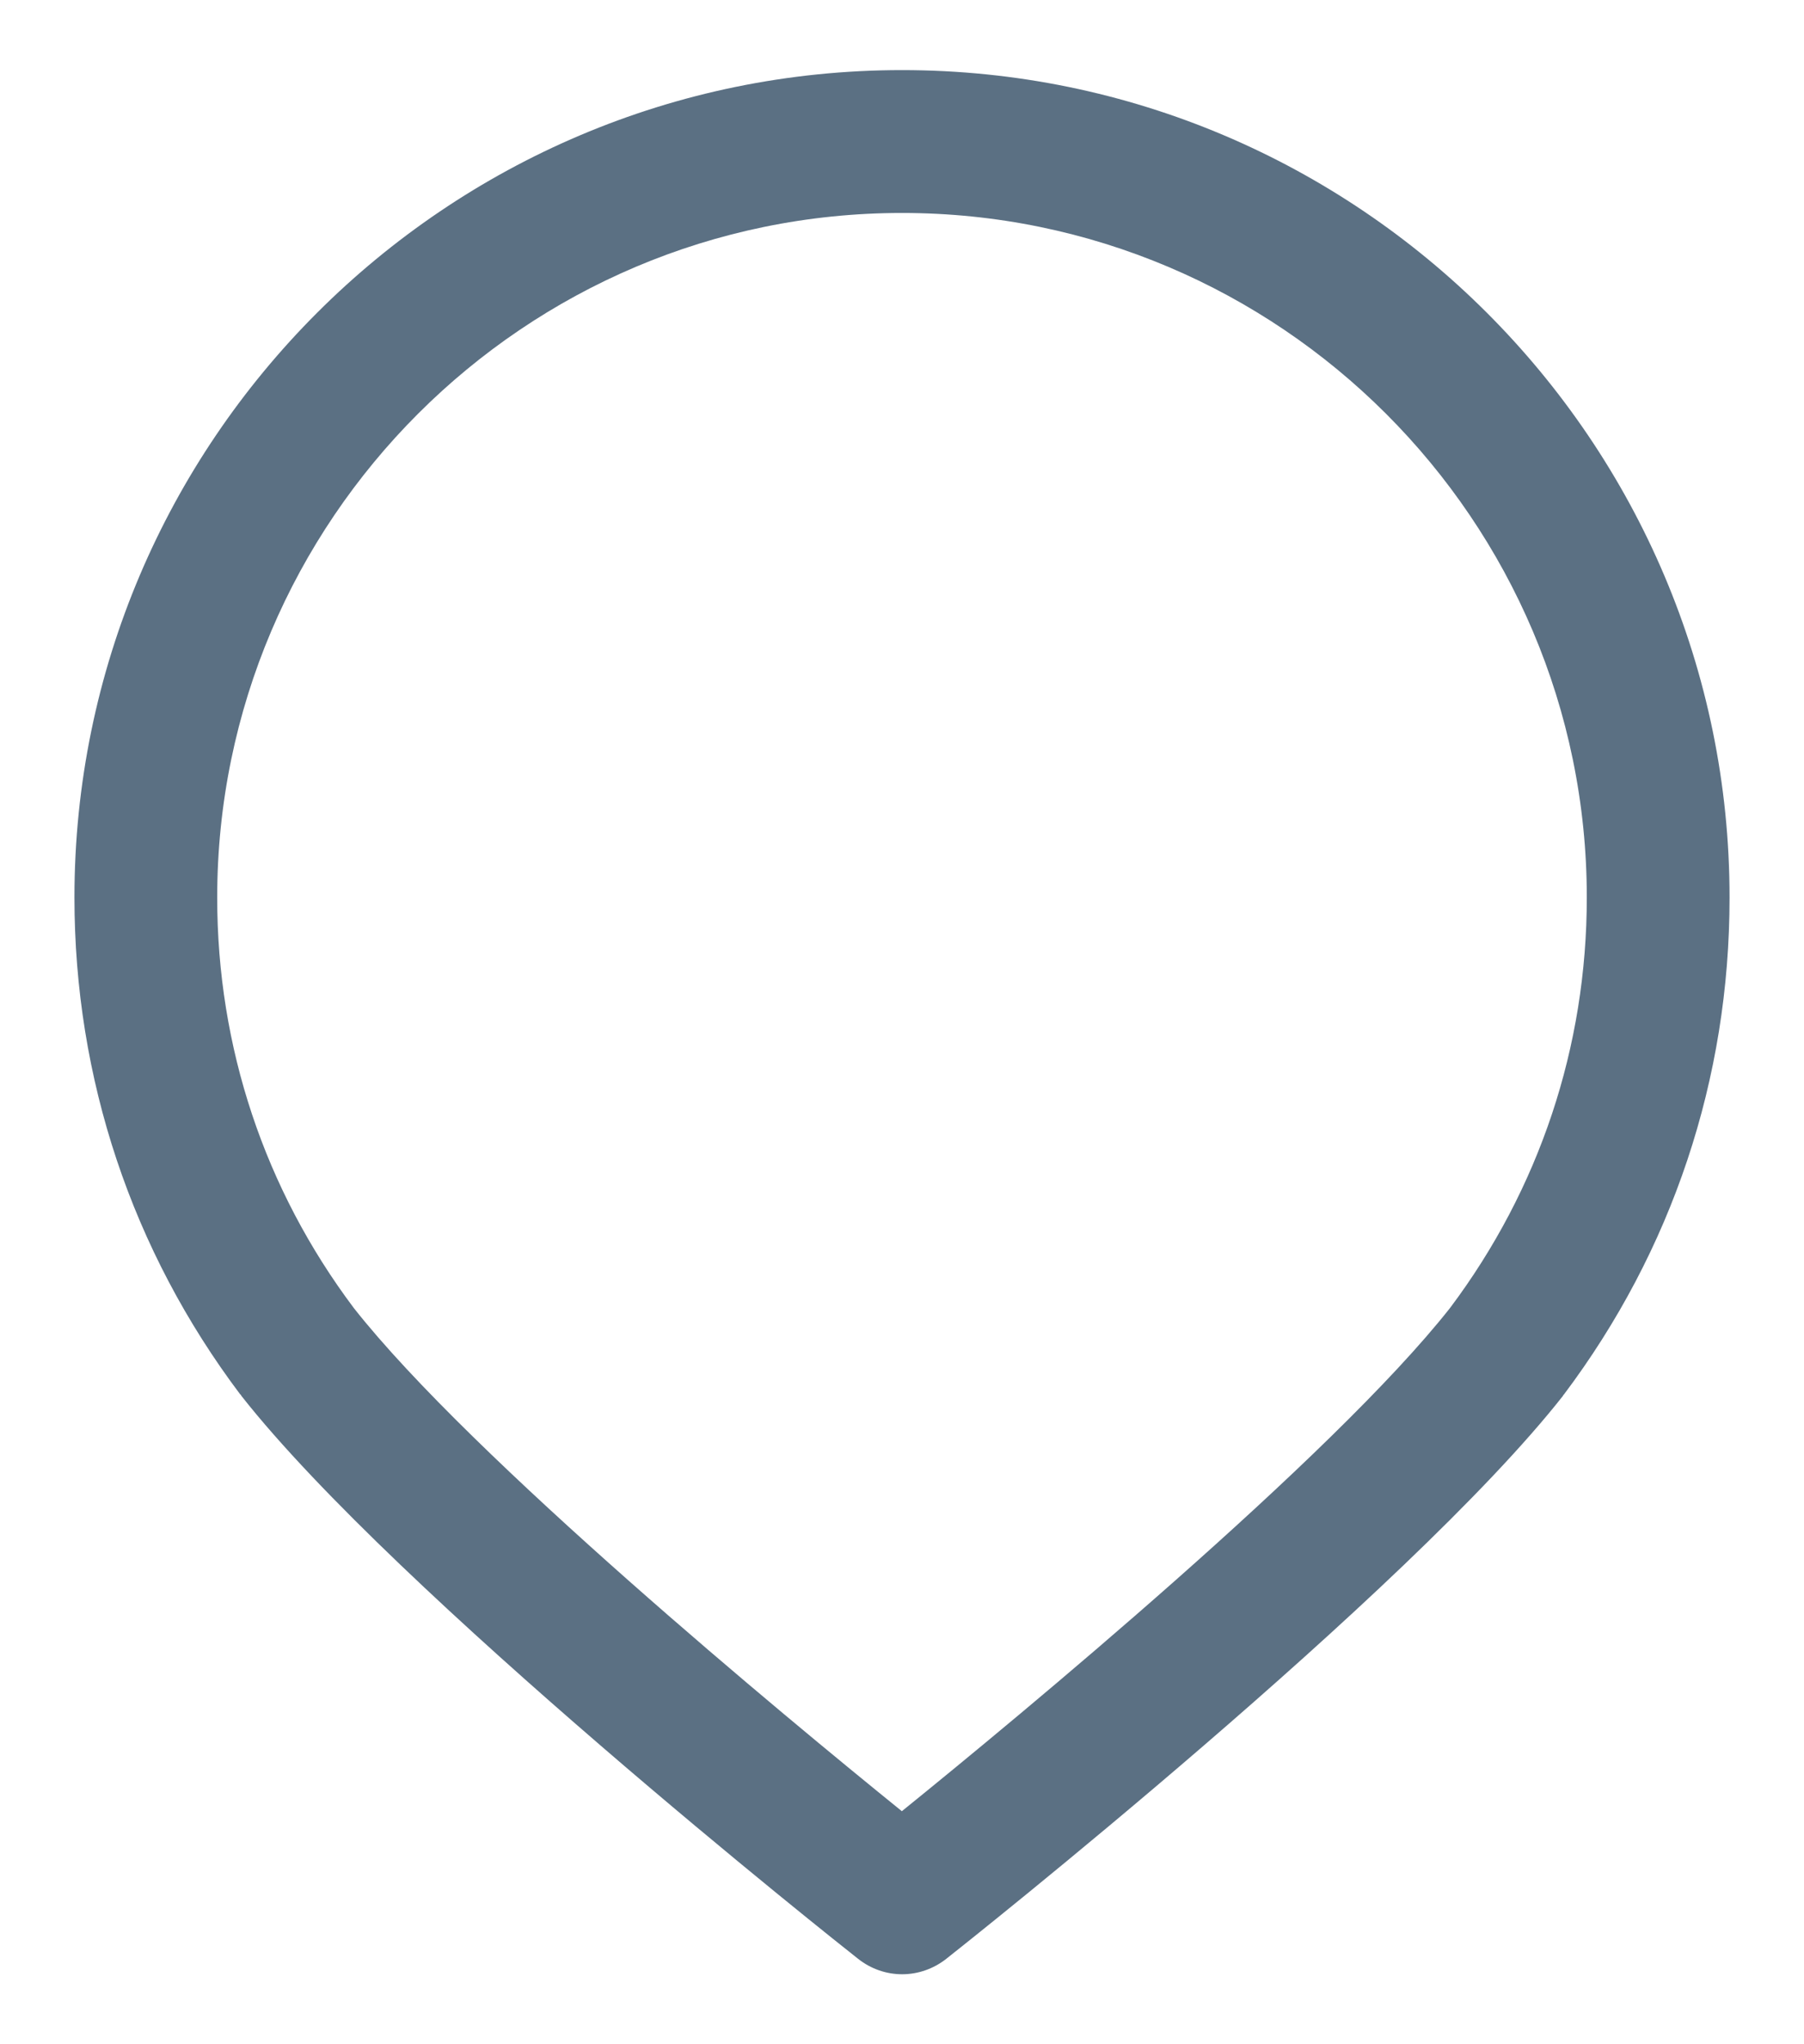 <svg width="15" height="17" viewBox="0 0 15 17" fill="none" xmlns="http://www.w3.org/2000/svg">
<path d="M14.381 7.463C14.381 3.671 11.294 0.583 7.5 0.583C3.706 0.583 0.619 3.671 0.619 7.463C0.619 8.969 1.096 10.399 1.999 11.598L2.001 11.596L2.007 11.608C3.296 13.247 6.977 16.166 7.133 16.288C7.242 16.375 7.372 16.418 7.501 16.418C7.63 16.418 7.76 16.375 7.869 16.289C8.025 16.166 11.706 13.249 12.995 11.609L13.001 11.598L13.002 11.599C13.905 10.399 14.381 8.971 14.381 7.465V7.463ZM7.5 15.063C6.531 14.279 3.922 12.122 2.943 10.879C2.199 9.889 1.806 8.708 1.806 7.465C1.806 4.326 4.361 1.771 7.5 1.771C10.639 1.771 13.194 4.325 13.194 7.463C13.194 8.706 12.8 9.887 12.057 10.877C11.078 12.12 8.469 14.277 7.5 15.061V15.063Z" fill="#5B7083"/>
</svg>
